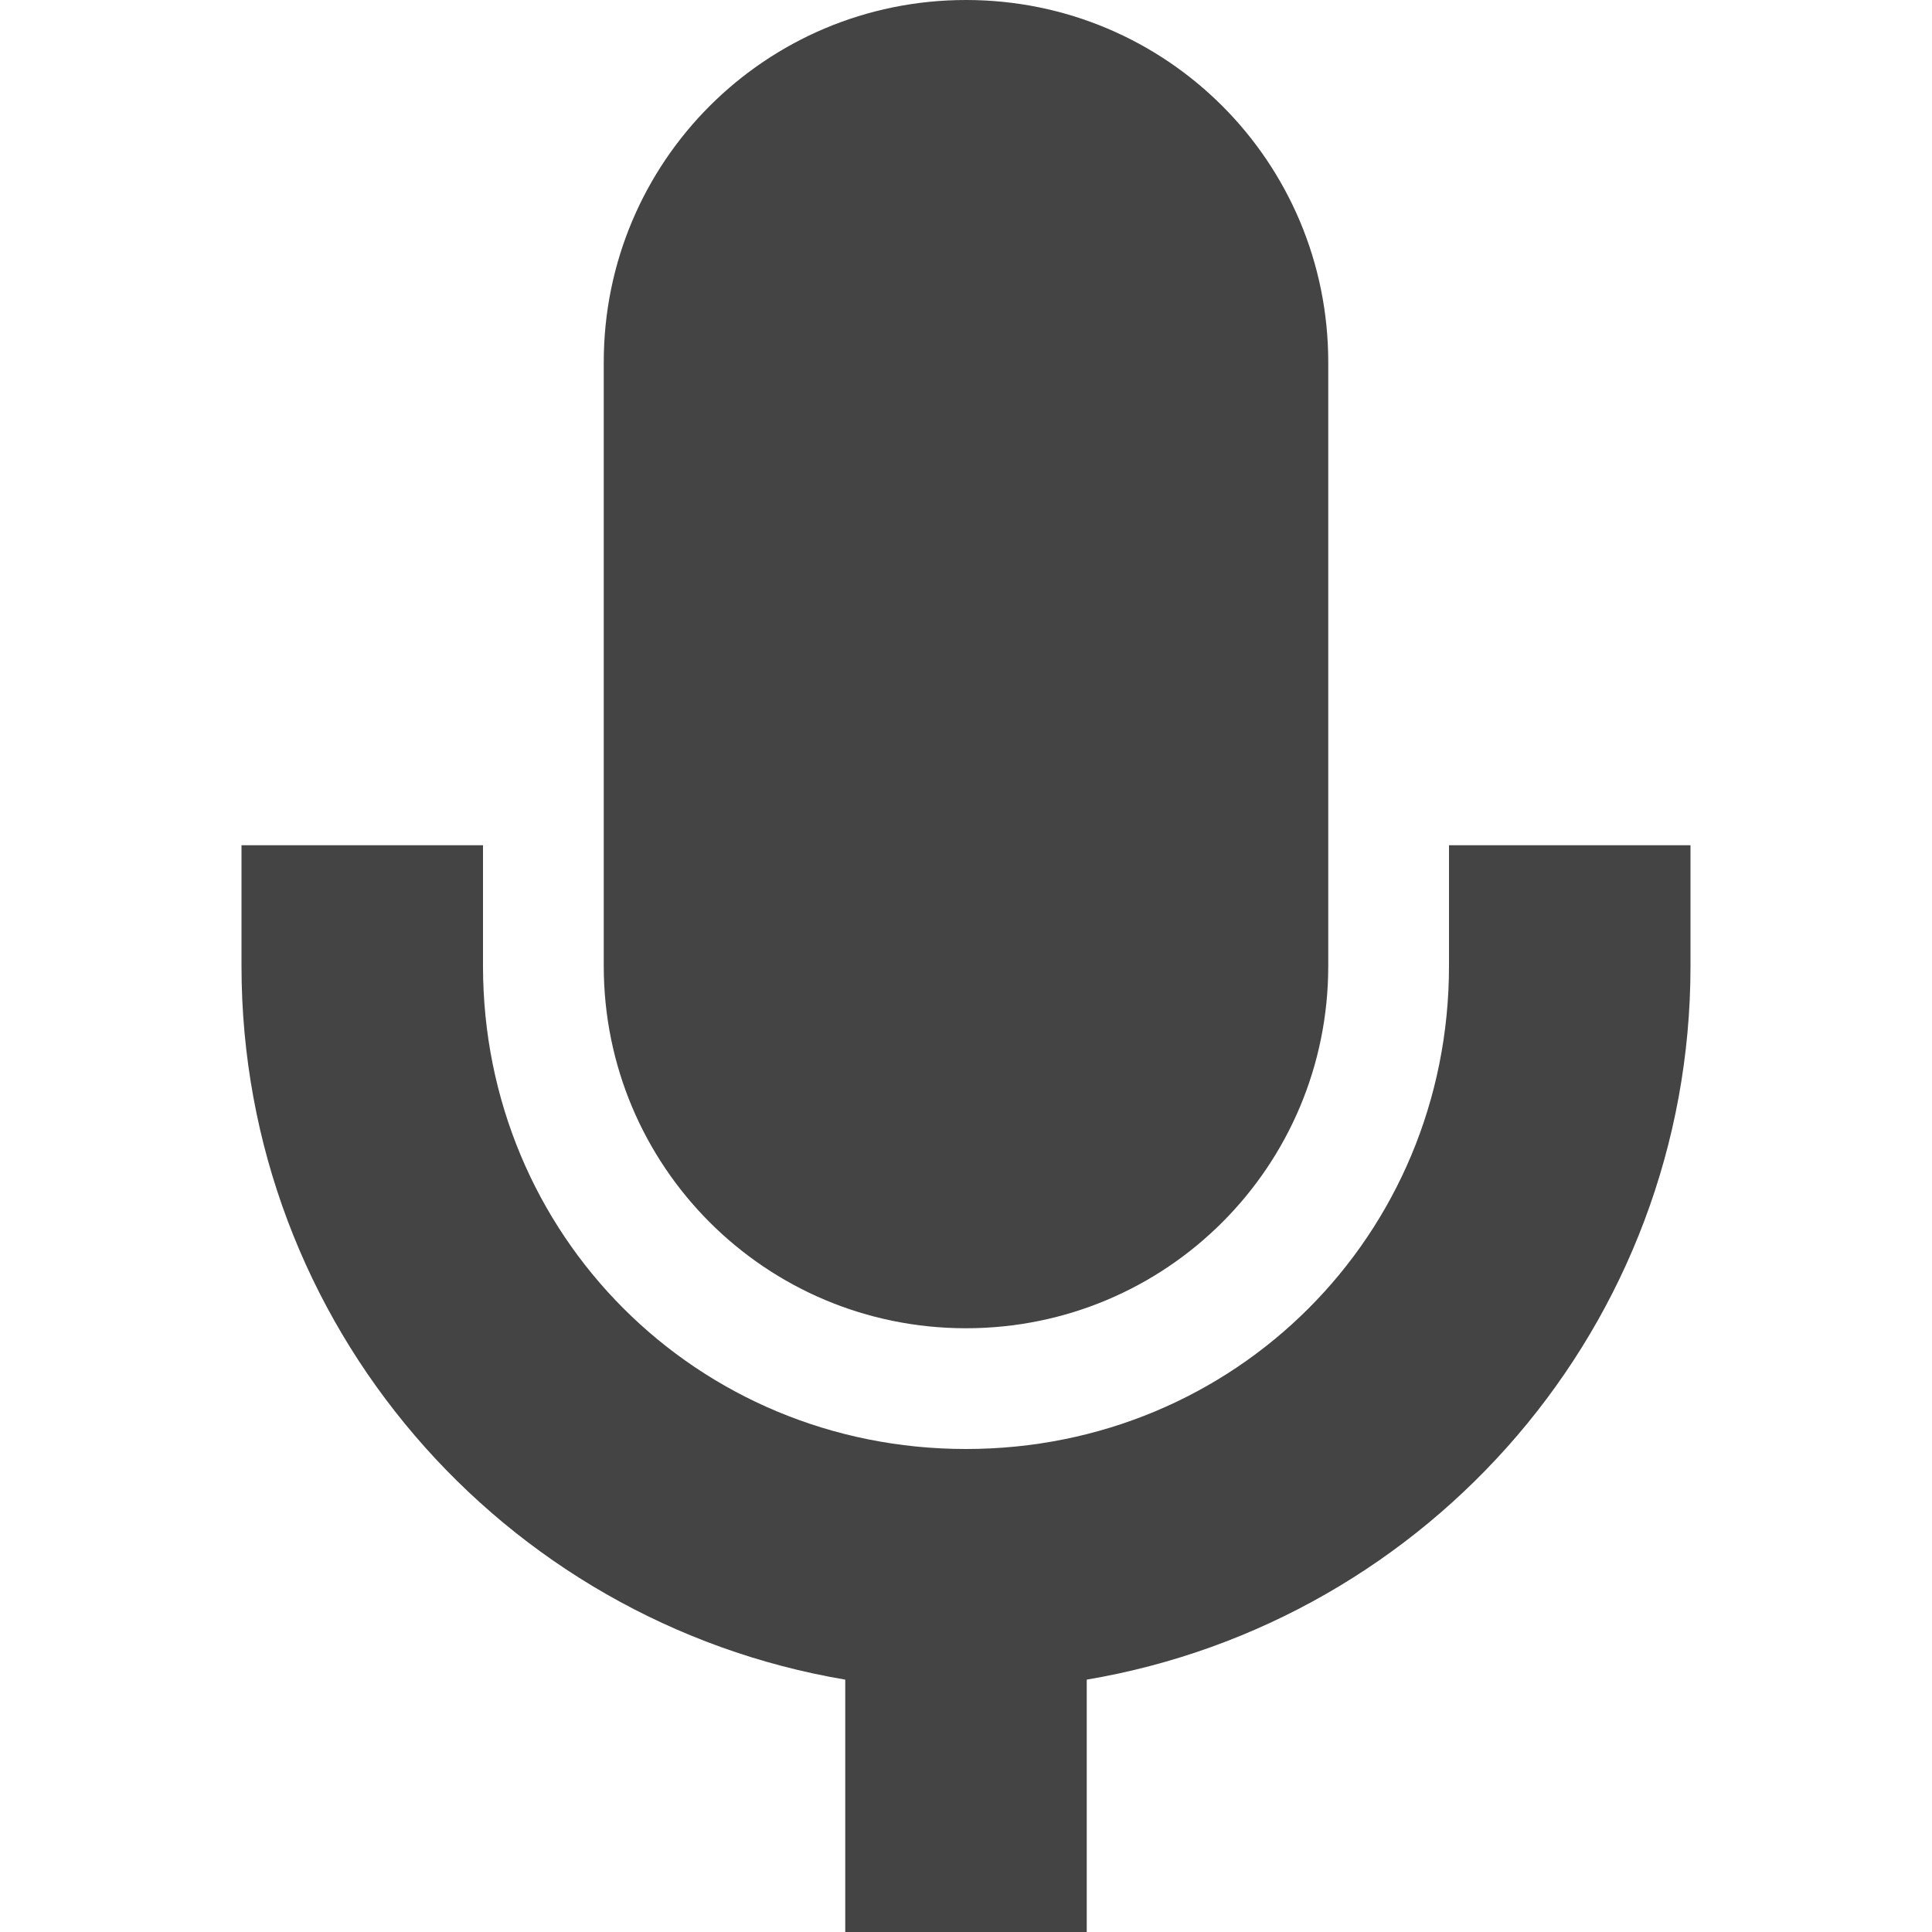 <svg xmlns="http://www.w3.org/2000/svg" width="16" height="16"><path d="M8 0C6.34 0 5 1.34 5 3v5c0 1.66 1.34 3 3 3s3-1.34 3-3V3c0-1.66-1.34-3-3-3zM2 7v1c0 2.97 2.16 5.43 5 5.91V16h2v-2.09c2.84-.48 5-2.94 5-5.91V7h-2v1c0 2.23-1.77 4-4 4s-4-1.77-4-4V7z" fill="#444"/></svg>